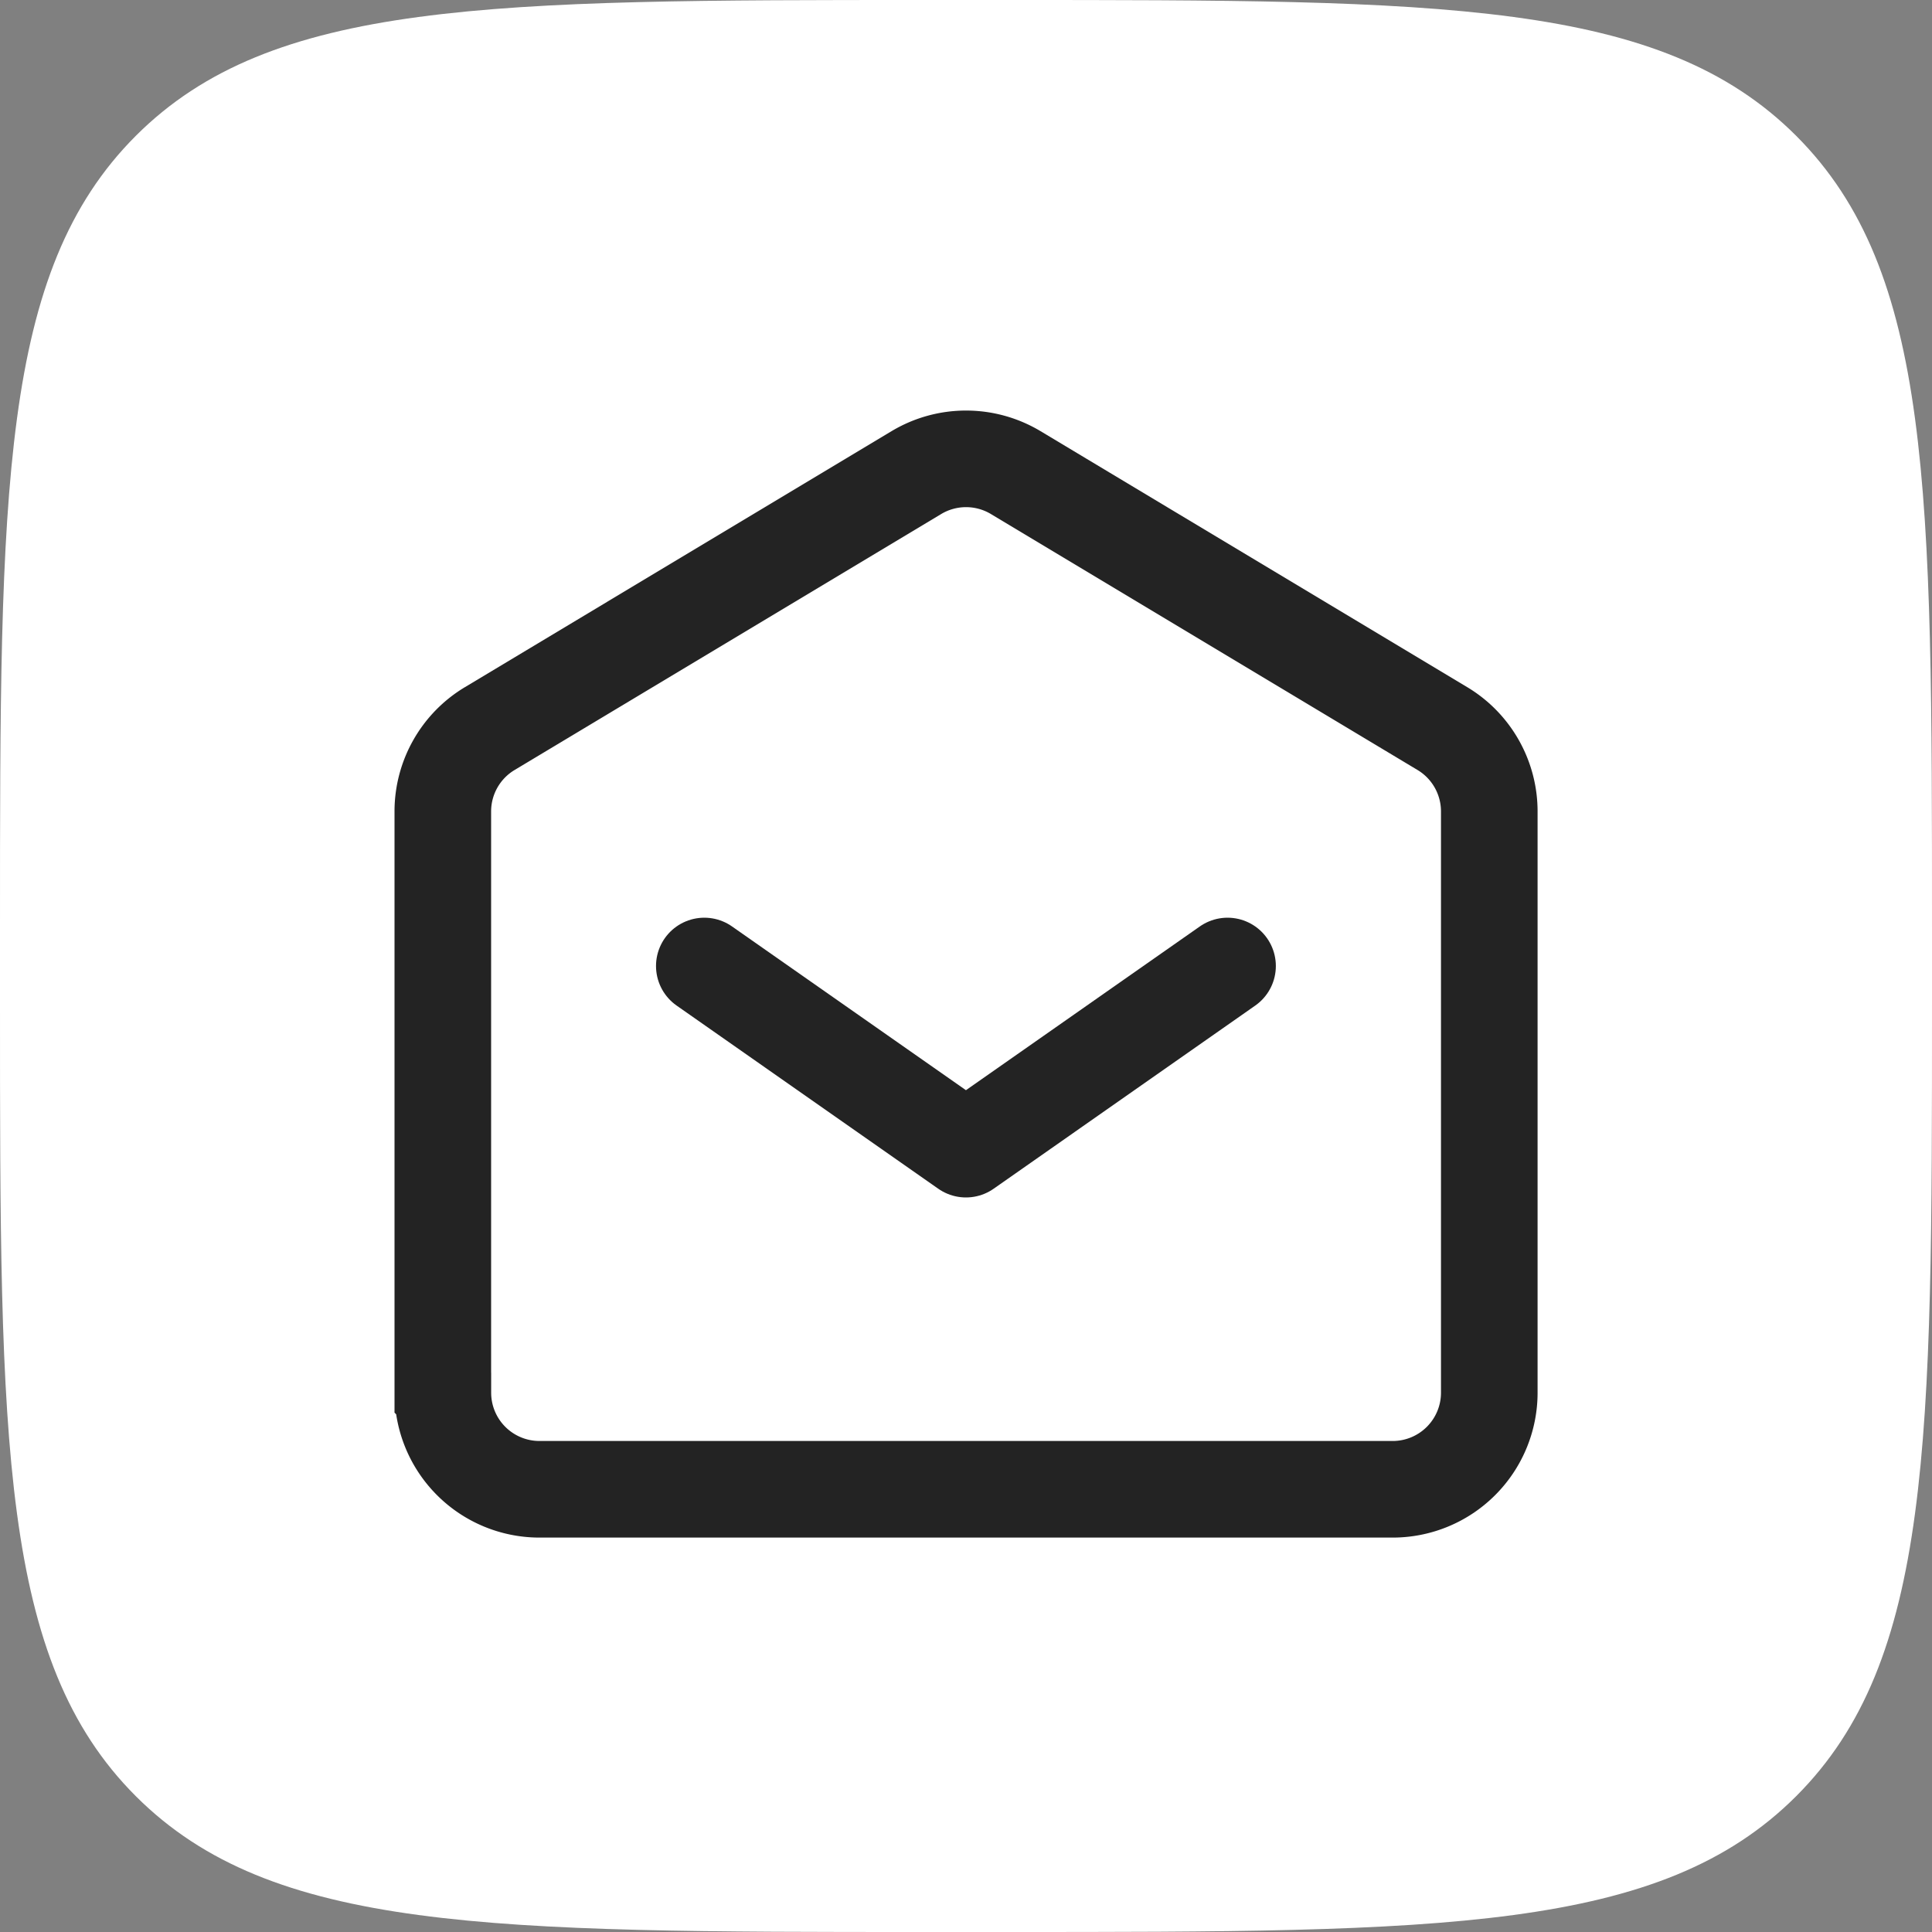 <svg width="40" height="40" fill="none" xmlns="http://www.w3.org/2000/svg"><rect width="100%" height="100%" fill="#808080" stroke="none"/><path d="M0 19.2C0 10.149 0 5.624 2.812 2.812 5.624 0 10.149 0 19.2 0h1.6c9.051 0 13.576 0 16.388 2.812C40 5.624 40 10.149 40 19.2v1.6c0 9.051 0 13.576-2.812 16.388C34.376 40 29.851 40 20.8 40h-1.6c-9.051 0-13.576 0-16.388-2.812C0 34.376 0 29.851 0 20.8v-1.6z" fill="#fff"/><path d="M14.582 20l5.417 3.792L25.415 20" stroke="#232323" stroke-width="2" stroke-linecap="round" stroke-linejoin="round"/><path d="M9.168 28.833V16.8a2 2 0 01.971-1.715l8.833-5.3a2 2 0 012.058 0l8.834 5.3a2 2 0 01.97 1.715v12.034a2 2 0 01-2 2H11.169a2 2 0 01-2-2z" stroke="#232323" stroke-width="2"/></svg>